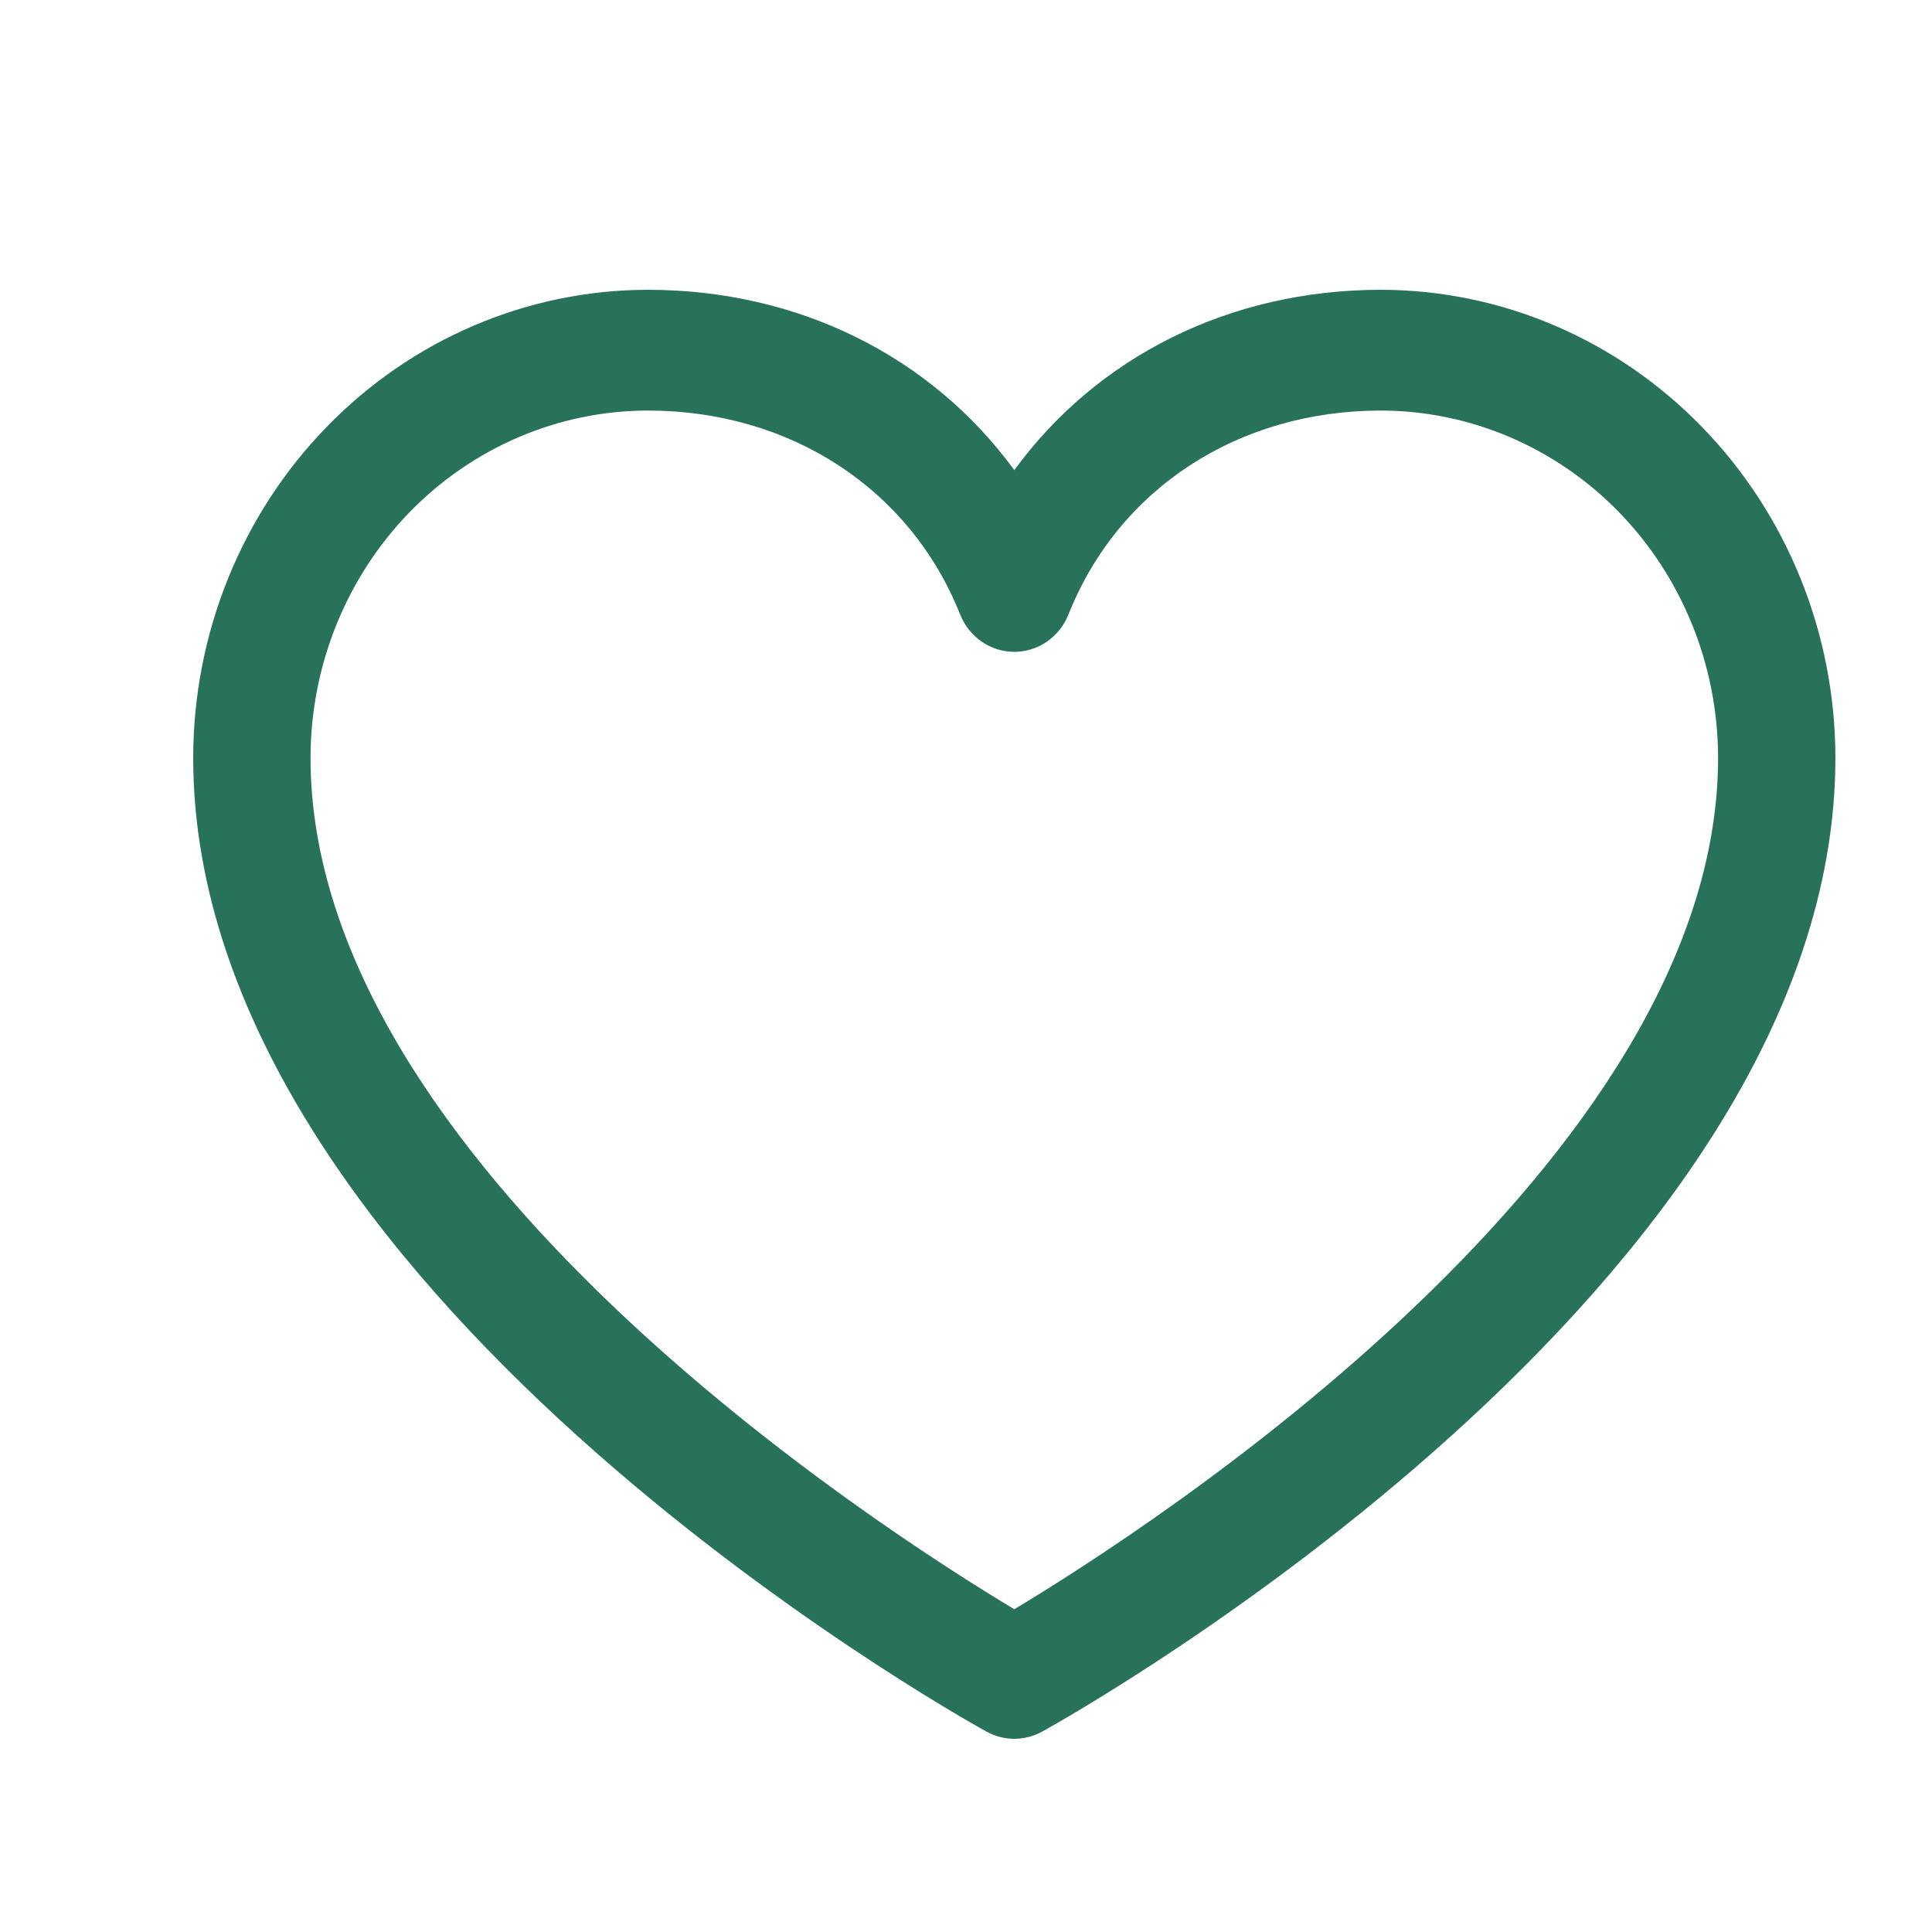 <svg width="18" height="18" viewBox="0 0 18 18" fill="none" xmlns="http://www.w3.org/2000/svg">
<path d="M12.865 2.7C11.455 2.7 10.22 3.325 9.45 4.38C8.68 3.325 7.445 2.7 6.035 2.7C4.912 2.701 3.836 3.161 3.042 3.979C2.248 4.796 1.801 5.904 1.8 7.06C1.8 11.983 8.889 15.968 9.191 16.133C9.271 16.177 9.36 16.2 9.45 16.2C9.54 16.2 9.629 16.177 9.709 16.133C10.011 15.968 17.1 11.983 17.1 7.06C17.099 5.904 16.652 4.796 15.858 3.979C15.064 3.161 13.988 2.701 12.865 2.7ZM9.45 14.993C8.203 14.245 2.893 10.836 2.893 7.06C2.894 6.203 3.225 5.381 3.814 4.774C4.403 4.168 5.202 3.826 6.035 3.825C7.363 3.825 8.479 4.554 8.945 5.724C8.986 5.827 9.056 5.916 9.146 5.978C9.236 6.04 9.342 6.073 9.45 6.073C9.558 6.073 9.664 6.04 9.754 5.978C9.844 5.916 9.914 5.827 9.955 5.724C10.421 4.552 11.537 3.825 12.865 3.825C13.698 3.826 14.497 4.168 15.086 4.774C15.675 5.381 16.006 6.203 16.007 7.06C16.007 10.831 10.696 14.245 9.45 14.993Z" fill="#28725C"/>
</svg>
